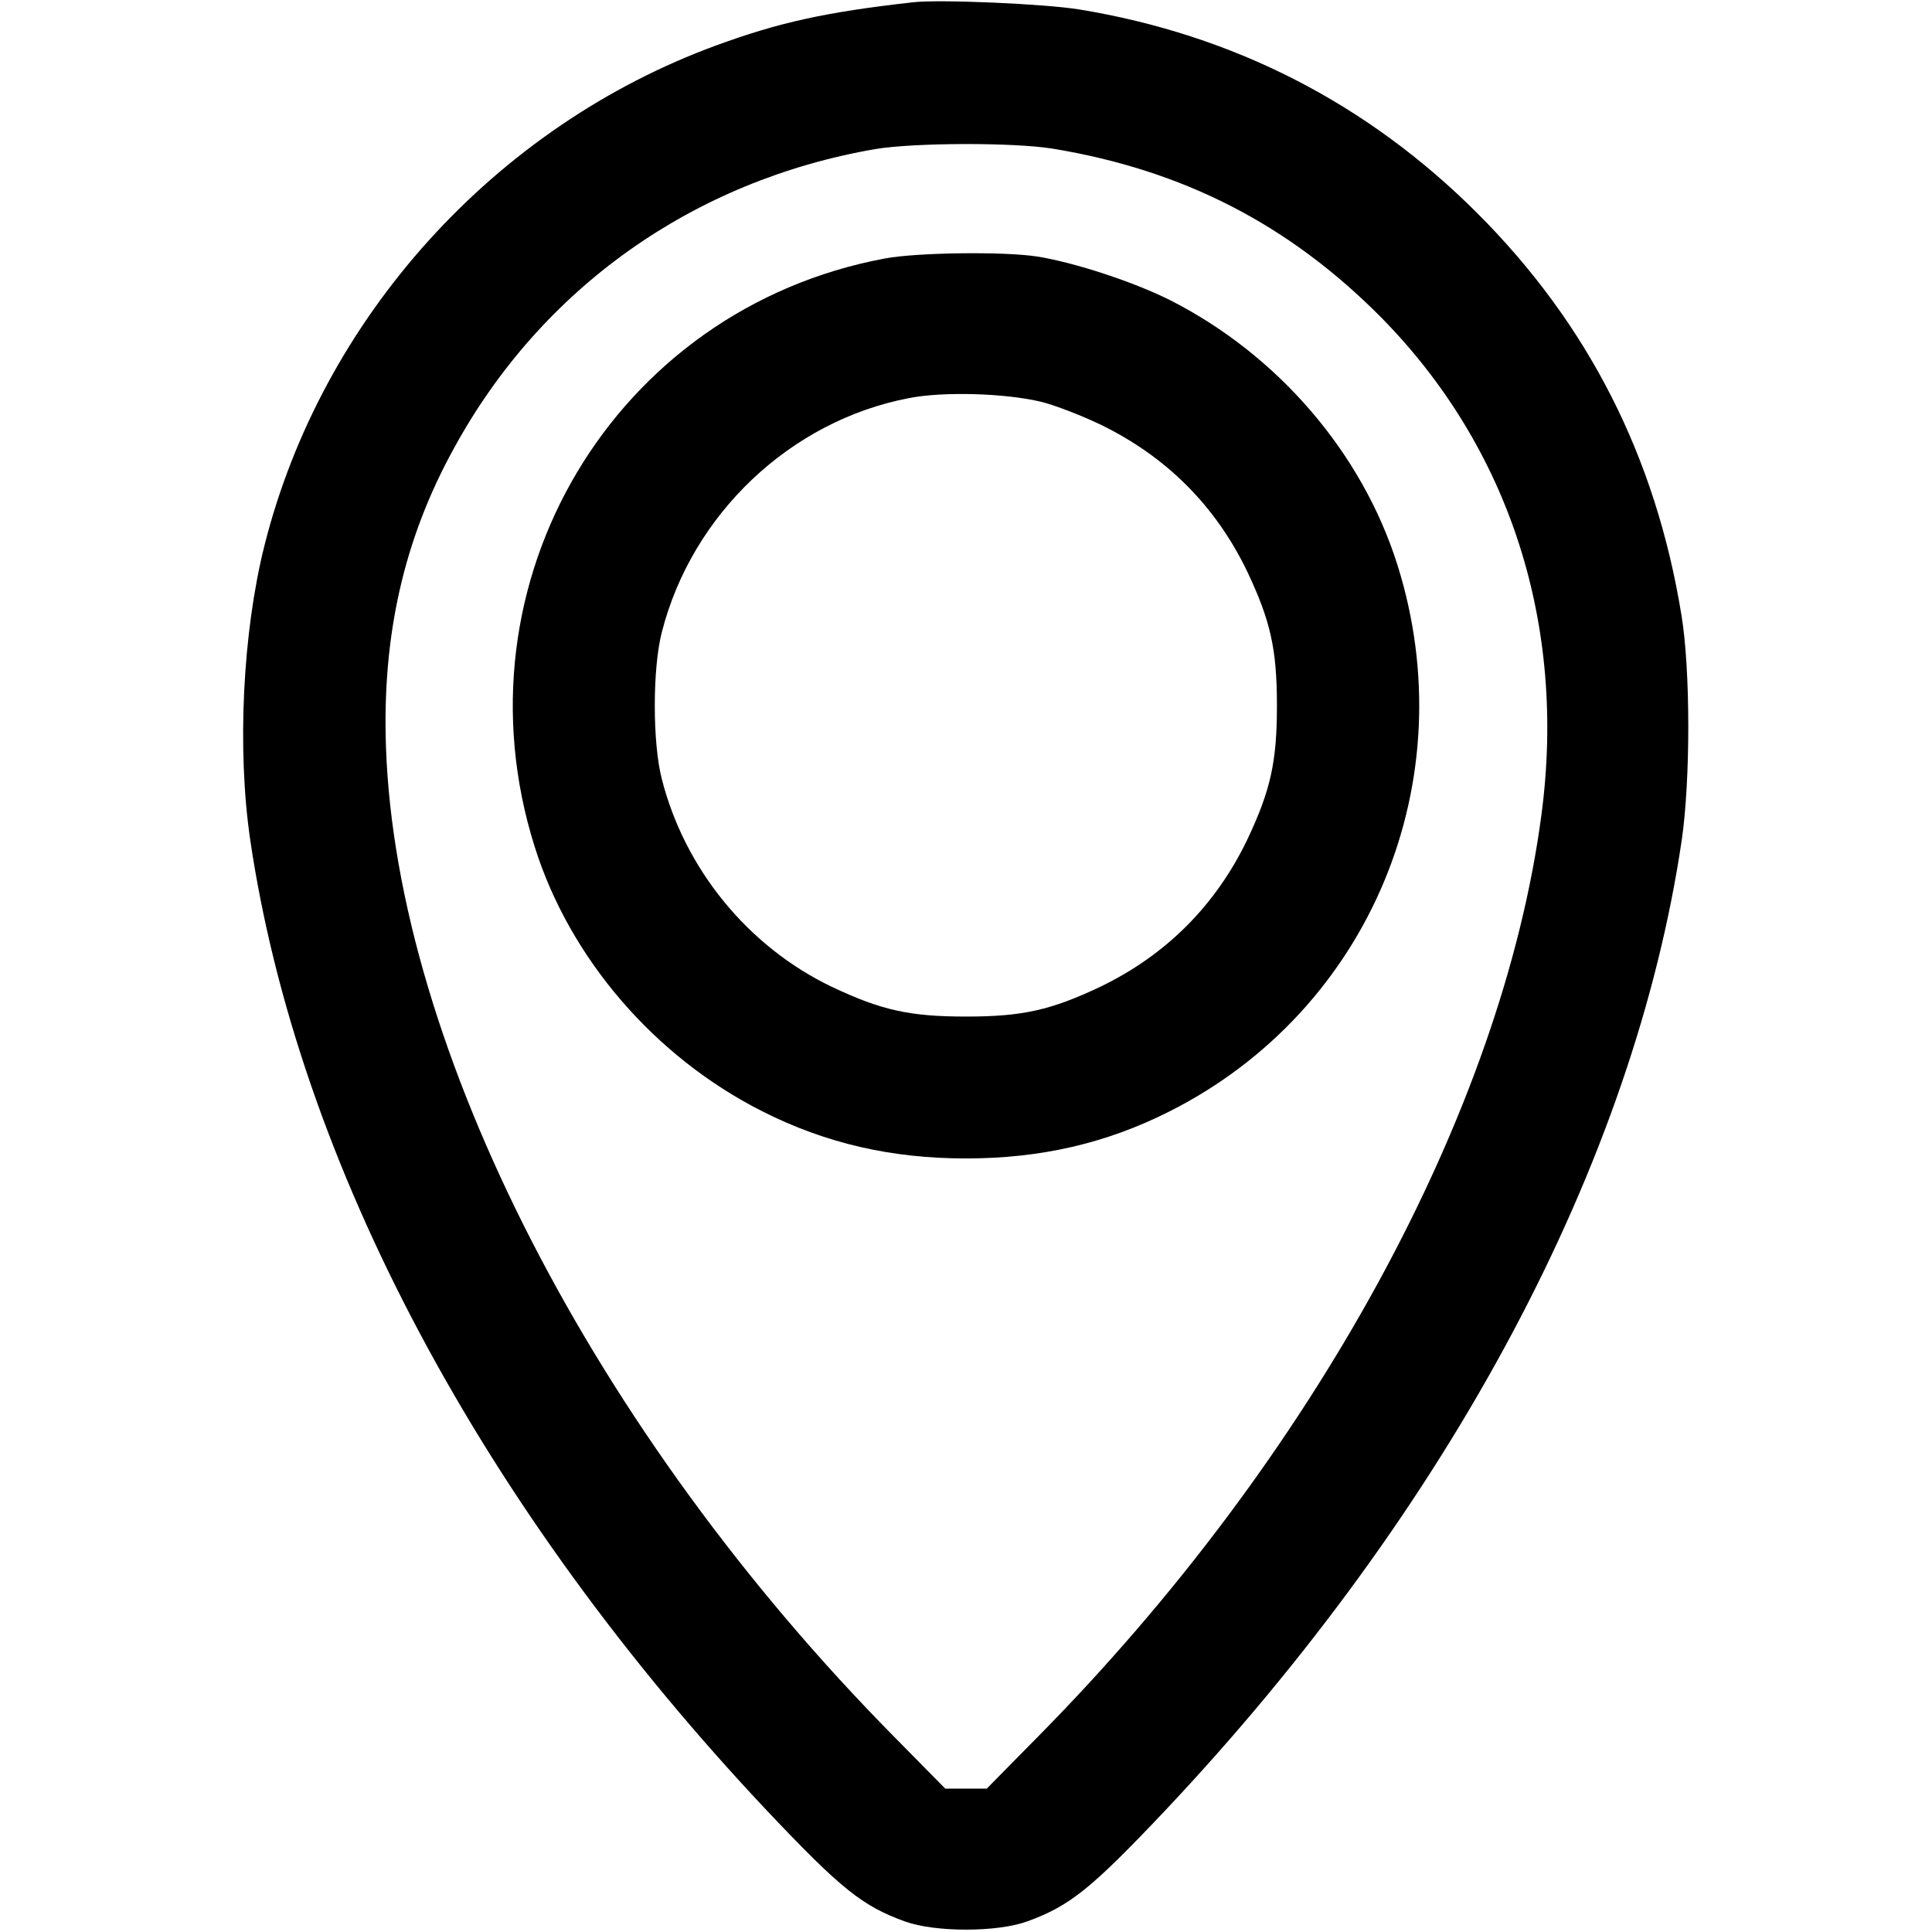 <?xml version="1.0" standalone="no"?>
<!DOCTYPE svg PUBLIC "-//W3C//DTD SVG 20010904//EN"
 "http://www.w3.org/TR/2001/REC-SVG-20010904/DTD/svg10.dtd">
<svg version="1.0" xmlns="http://www.w3.org/2000/svg"
 width="512pt" height="512pt" viewBox="0 0 512 512"
 preserveAspectRatio="xMidYMid meet">

<g transform="translate(0,512) scale(0.1,-0.1)"
fill="#000000" stroke="none">
<path d="M2420 5114 c-233 -26 -357 -54 -521 -114 -588 -215 -1046 -722 -1198
-1325 -58 -231 -73 -540 -38 -780 126 -855 614 -1772 1371 -2575 195 -206 251
-251 364 -292 80 -29 244 -29 324 0 113 41 169 86 364 292 757 803 1245 1720
1371 2575 23 160 23 450 -1 595 -68 419 -247 771 -541 1065 -291 291 -646 473
-1055 540 -93 15 -370 27 -440 19z m370 -388 c346 -57 626 -201 870 -447 340
-345 492 -813 425 -1318 -104 -787 -605 -1705 -1334 -2443 l-136 -138 -55 0
-55 0 -136 138 c-793 803 -1317 1823 -1346 2619 -11 297 47 554 180 795 232
425 635 710 1117 793 103 17 365 18 470 1z"/>
<path d="M2345 4435 c-718 -134 -1149 -859 -928 -1559 93 -296 318 -557 603
-701 168 -85 342 -125 540 -125 198 0 372 40 540 125 531 268 784 876 603
1449 -94 297 -317 556 -603 701 -96 48 -251 99 -350 115 -89 14 -320 11 -405
-5z m415 -380 c36 -9 106 -36 156 -60 175 -85 305 -215 389 -389 62 -131 79
-206 79 -356 0 -150 -17 -225 -79 -356 -84 -174 -215 -305 -389 -389 -131 -62
-206 -79 -356 -79 -150 0 -225 17 -356 79 -221 106 -389 311 -450 550 -25 96
-25 294 0 390 80 313 341 560 655 620 91 18 256 13 351 -10z"/>
</g>
</svg>
